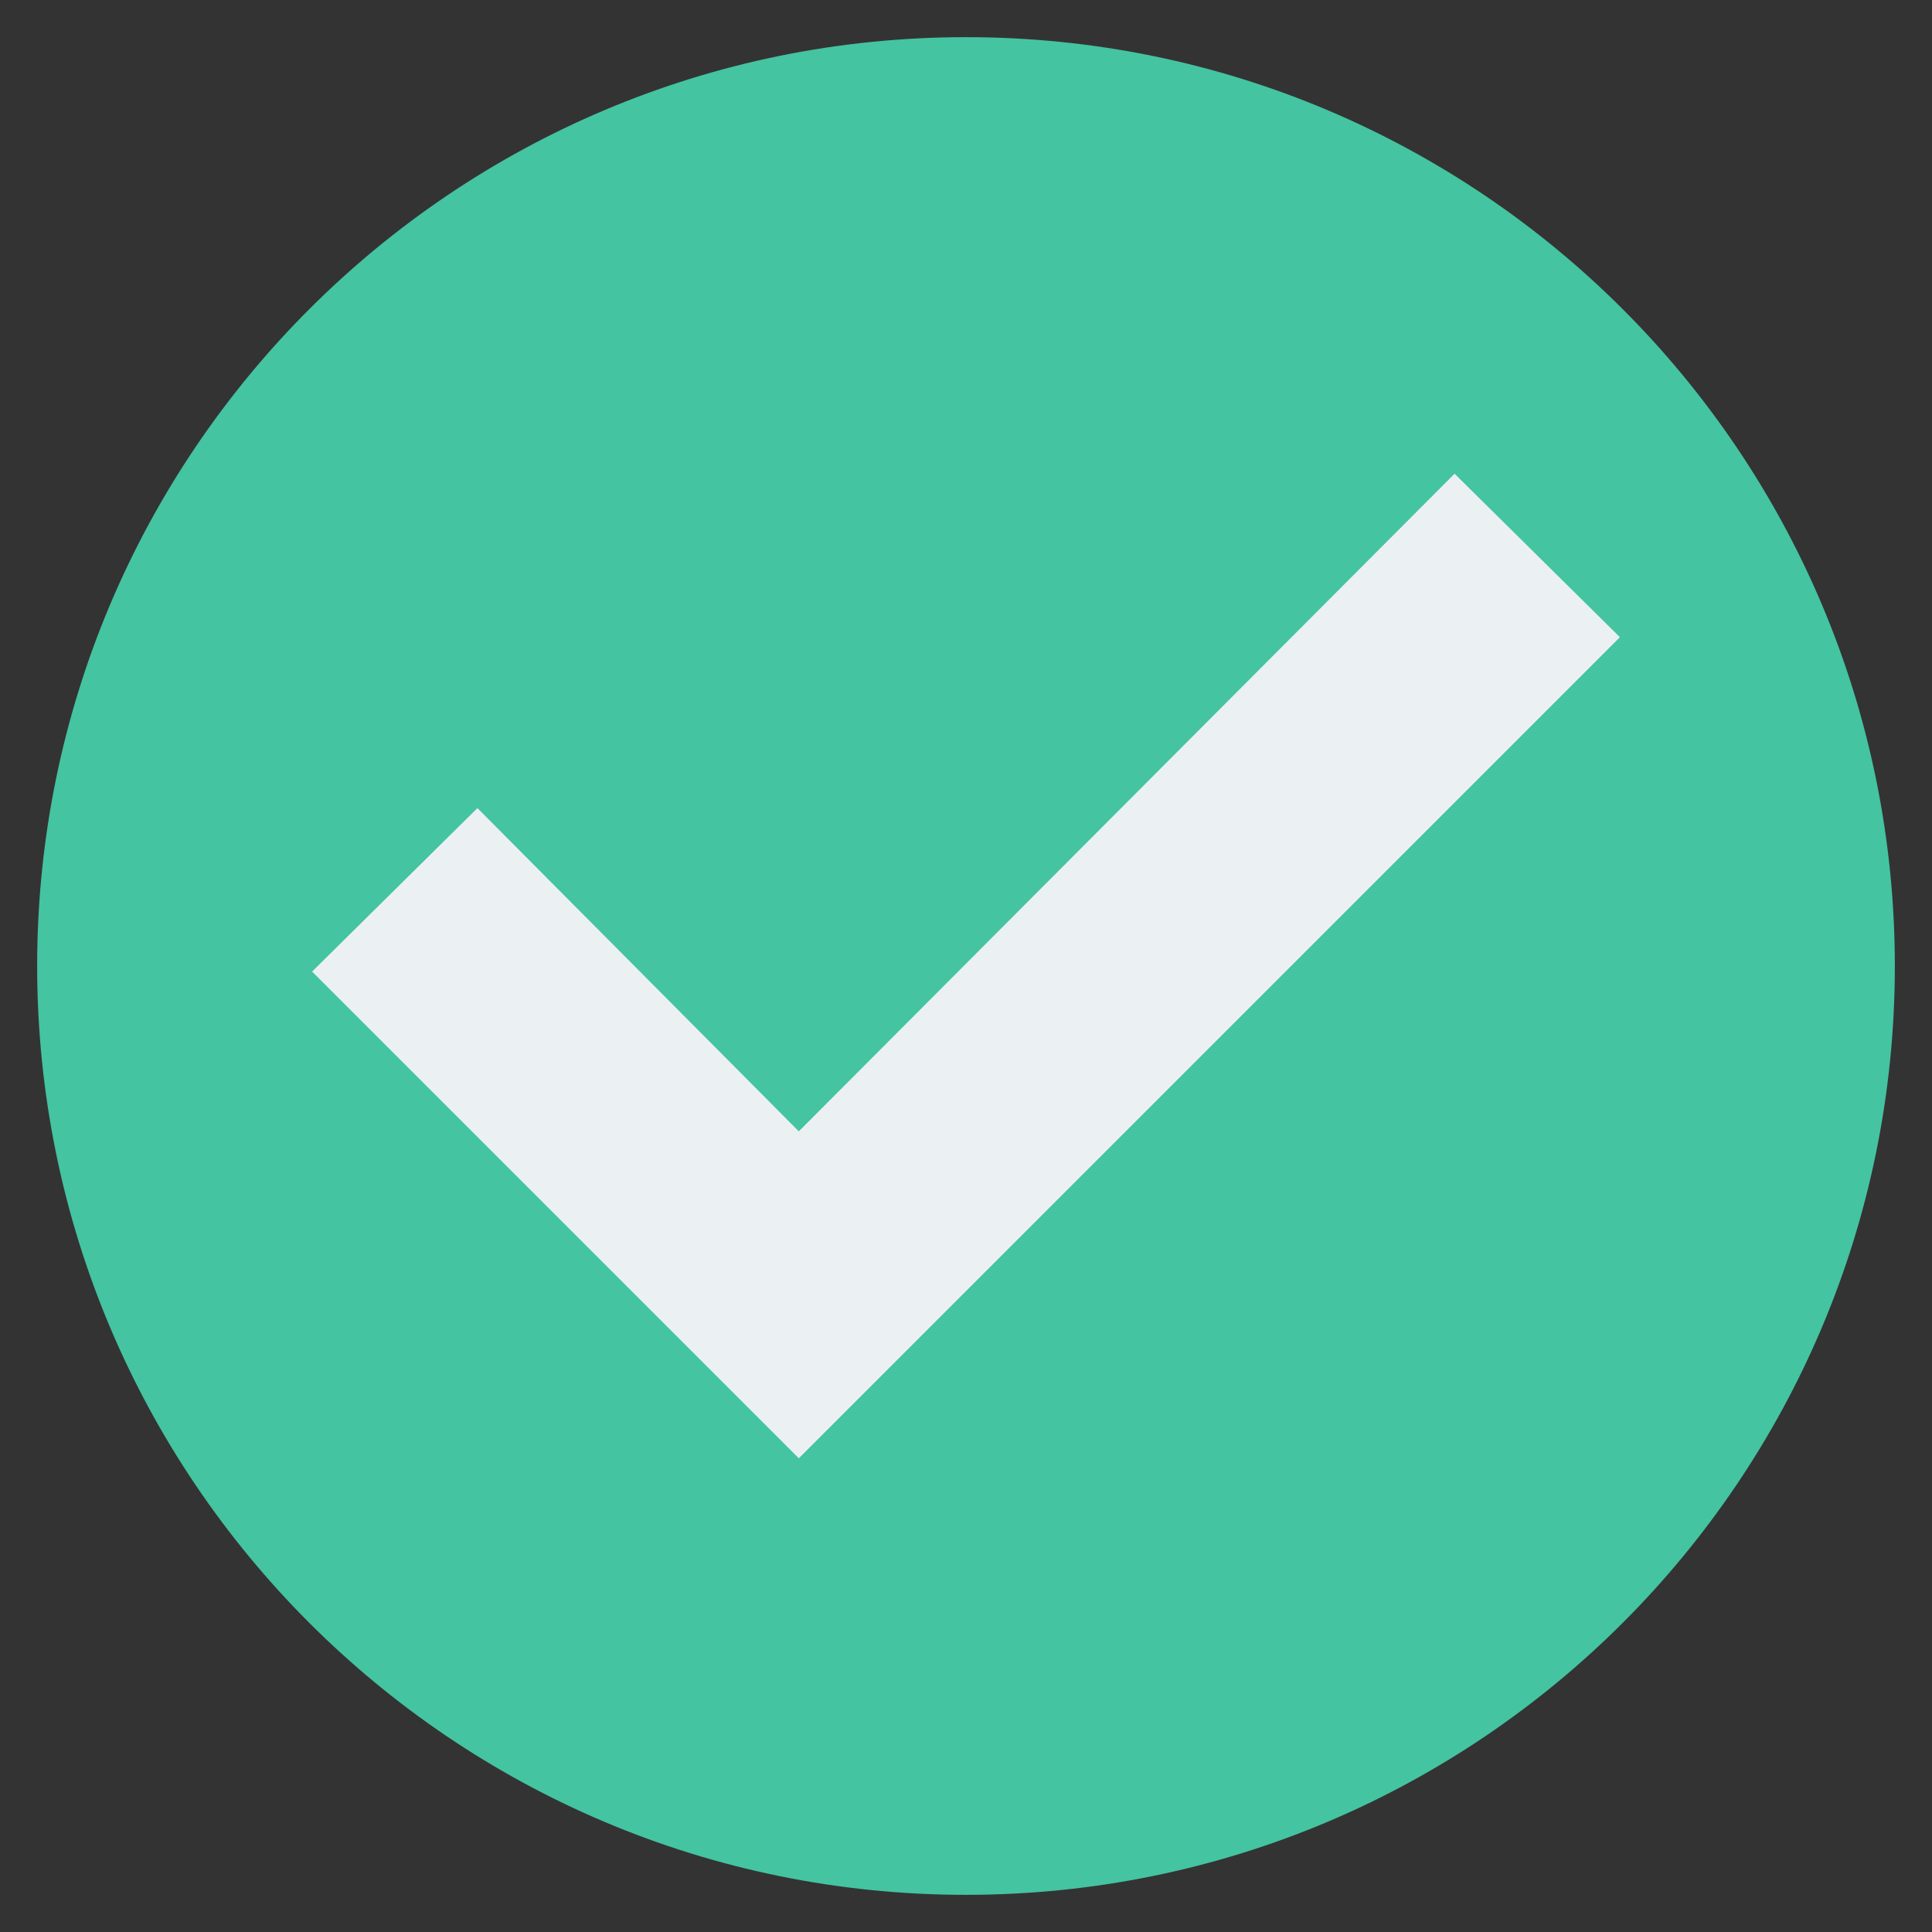 <svg width="52" height="52" viewBox="0 0 52 52" fill="none" xmlns="http://www.w3.org/2000/svg">
  <rect x="0" y="0" width="52" height="52" fill="#333333" stroke="none"/>
  <path d="M26 51C39.807 51 51 39.807 51 26C51 12.193 39.807 1 26 1C12.193 1 1 12.193 1 26C1 39.807 12.193 51 26 51Z" fill="#44C4A1"/>
  <path d="M39.15 12.75L21.5 30.45L12.85 21.75L8.4 26.15L21.5 39.25L43.6 17.15L39.15 12.75Z" fill="#EBF0F3"/>
</svg>
